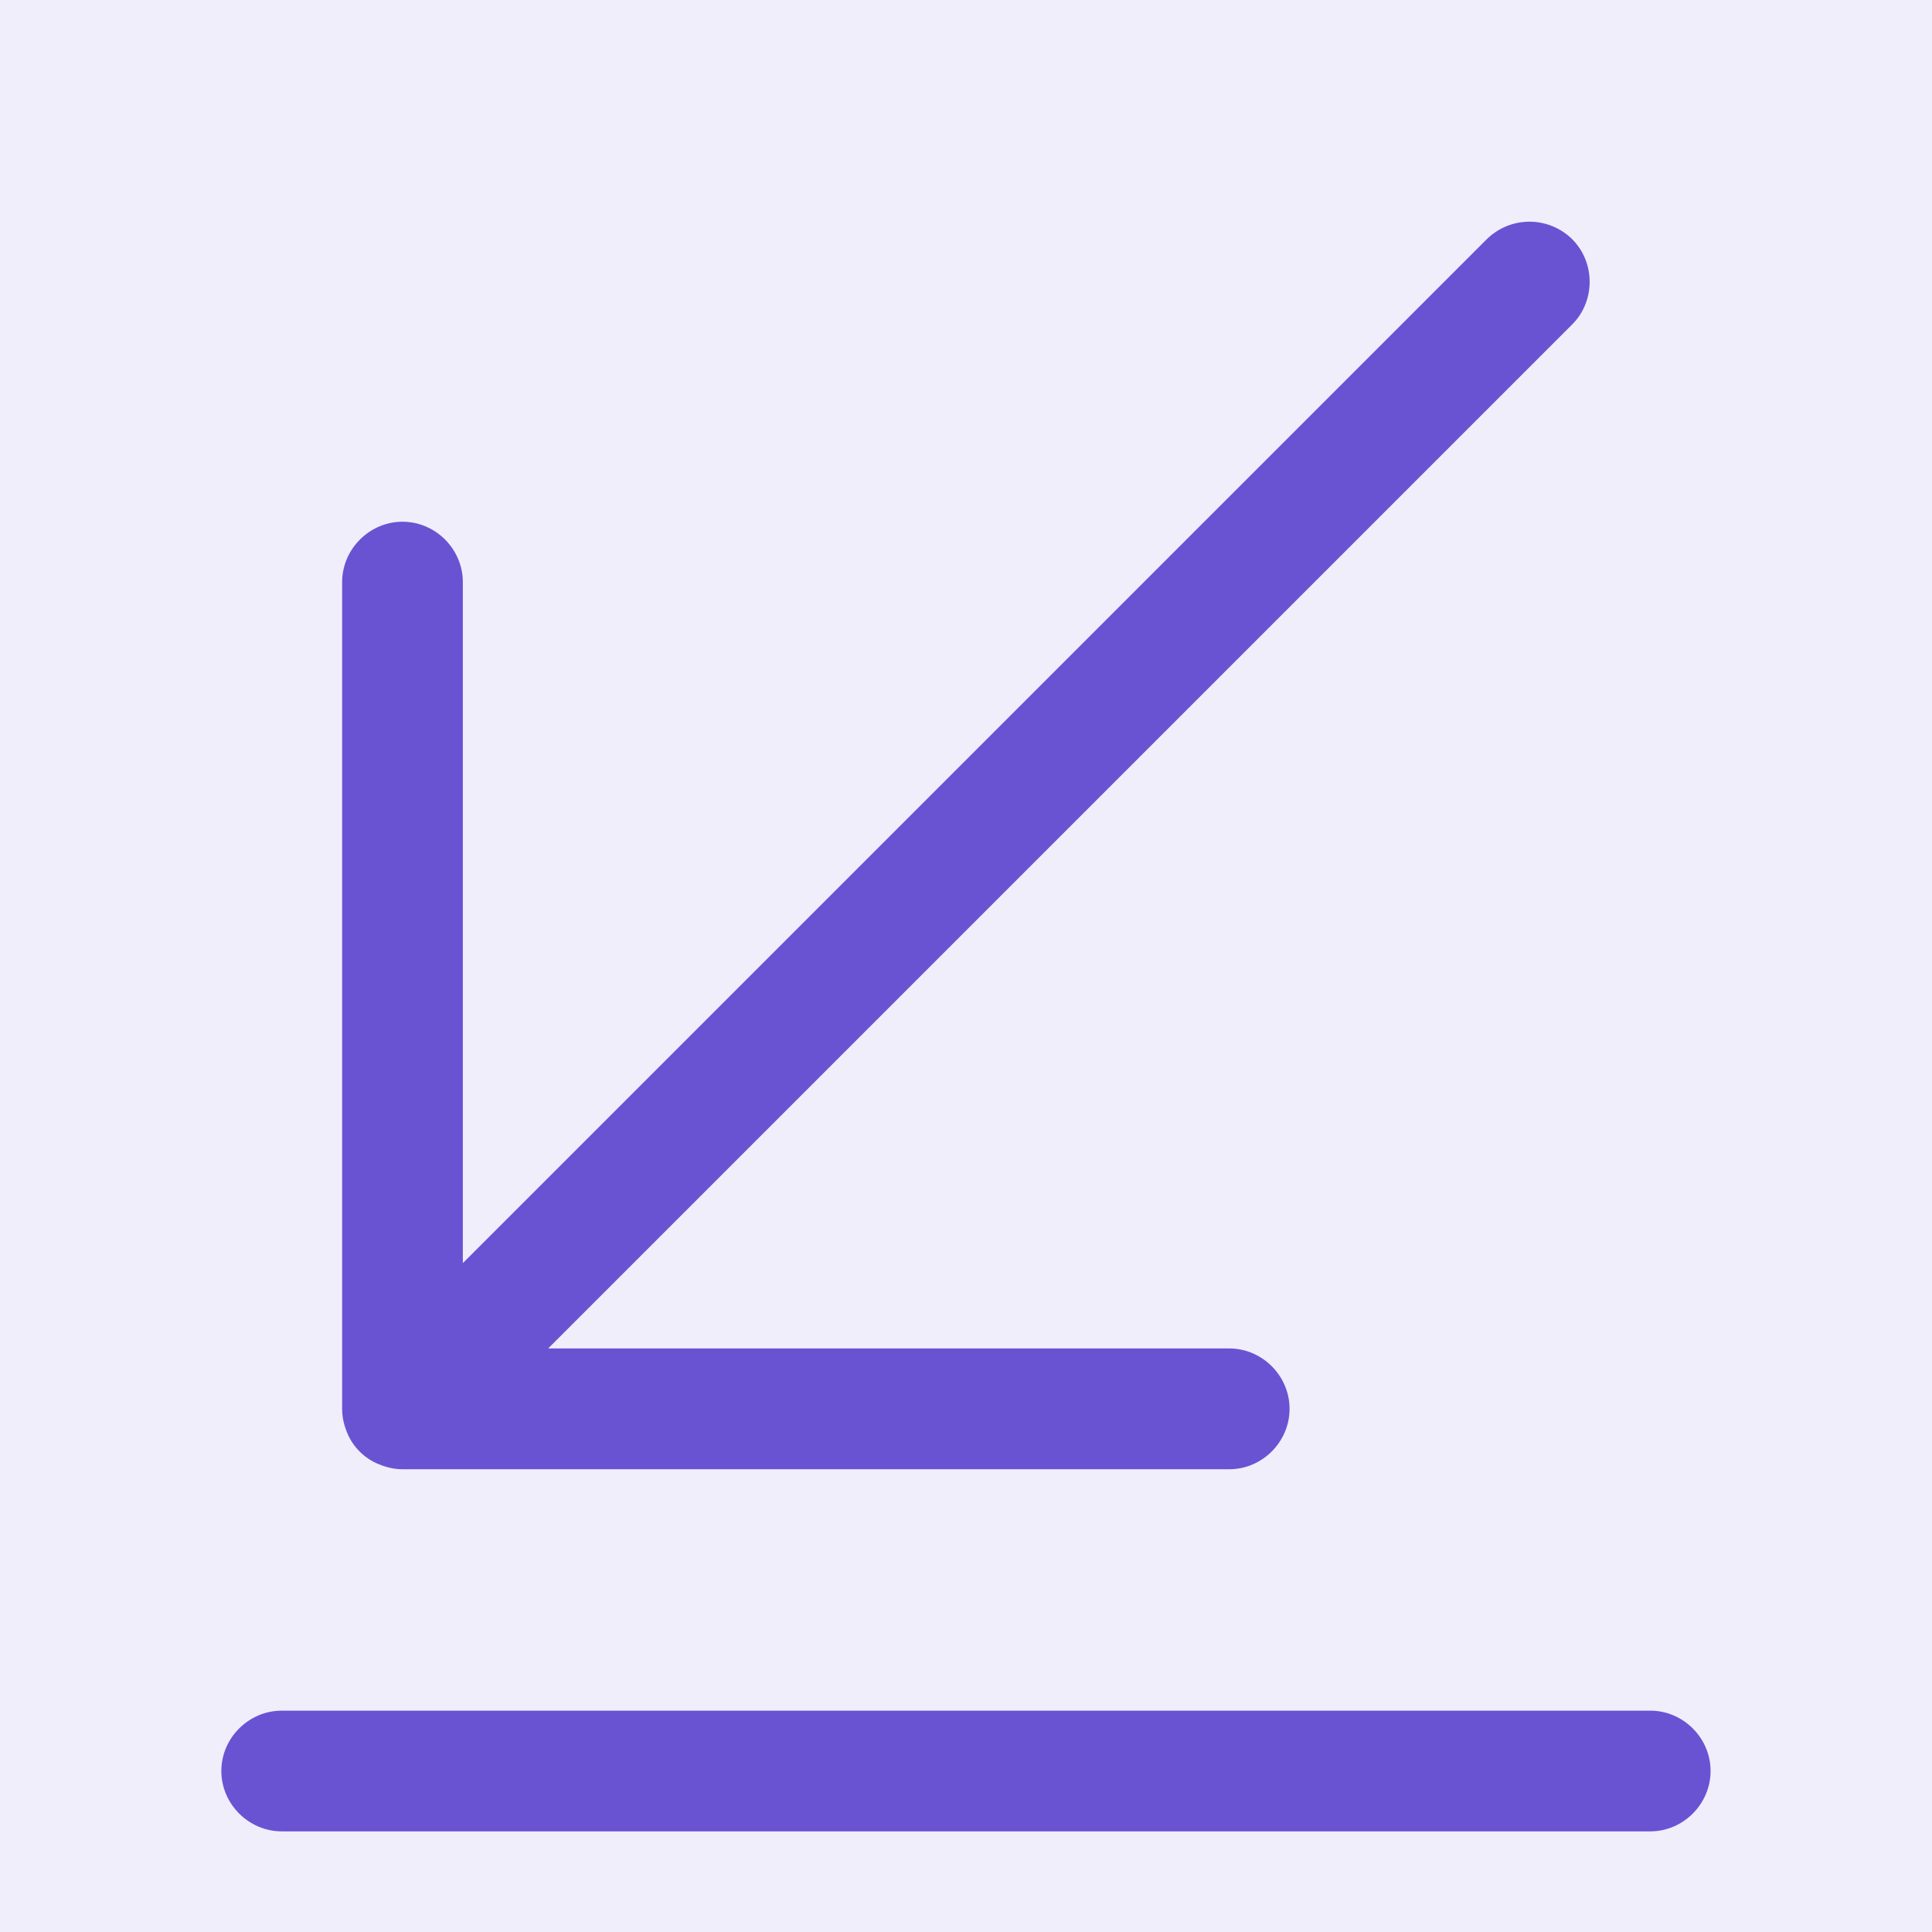 <svg width="23" height="23" viewBox="0 0 23 23" fill="none" xmlns="http://www.w3.org/2000/svg">
<rect width="23" height="23" fill="#1E1E1E"/>
<g clip-path="url(#clip0_0_1)">
<rect width="1280" height="6878" transform="translate(-755 -2216)" fill="#4E1C99"/>
<path d="M-755 -2119C-755 -2141.09 -737.091 -2159 -715 -2159H485C507.091 -2159 525 -2141.09 525 -2119V5040H-755V-2119Z" fill="white"/>
<circle cx="10.5" cy="11.5" r="21.5" fill="#6953D3" fill-opacity="0.1"/>
<path d="M4.514 17.433C4.61 17.471 4.696 17.491 4.792 17.491H14.634C15.027 17.491 15.352 17.165 15.352 16.772C15.352 16.379 15.027 16.053 14.634 16.053H6.526L18.716 3.863C18.994 3.585 18.994 3.125 18.716 2.847C18.581 2.714 18.398 2.639 18.208 2.639C18.018 2.639 17.836 2.714 17.7 2.847L5.51 15.037V6.93C5.51 6.537 5.185 6.211 4.792 6.211C4.399 6.211 4.073 6.537 4.073 6.93V16.772C4.073 16.868 4.092 16.954 4.13 17.05C4.197 17.222 4.341 17.366 4.514 17.433ZM19.646 20.365H3.354C2.961 20.365 2.635 20.69 2.635 21.083C2.635 21.476 2.961 21.802 3.354 21.802H19.646C20.039 21.802 20.364 21.476 20.364 21.083C20.364 20.69 20.039 20.365 19.646 20.365Z" fill="#6953D3"/>
</g>
<defs>
<clipPath id="clip0_0_1">
<rect width="1280" height="6878" fill="white" transform="translate(-755 -2216)"/>
</clipPath>
</defs>
</svg>
